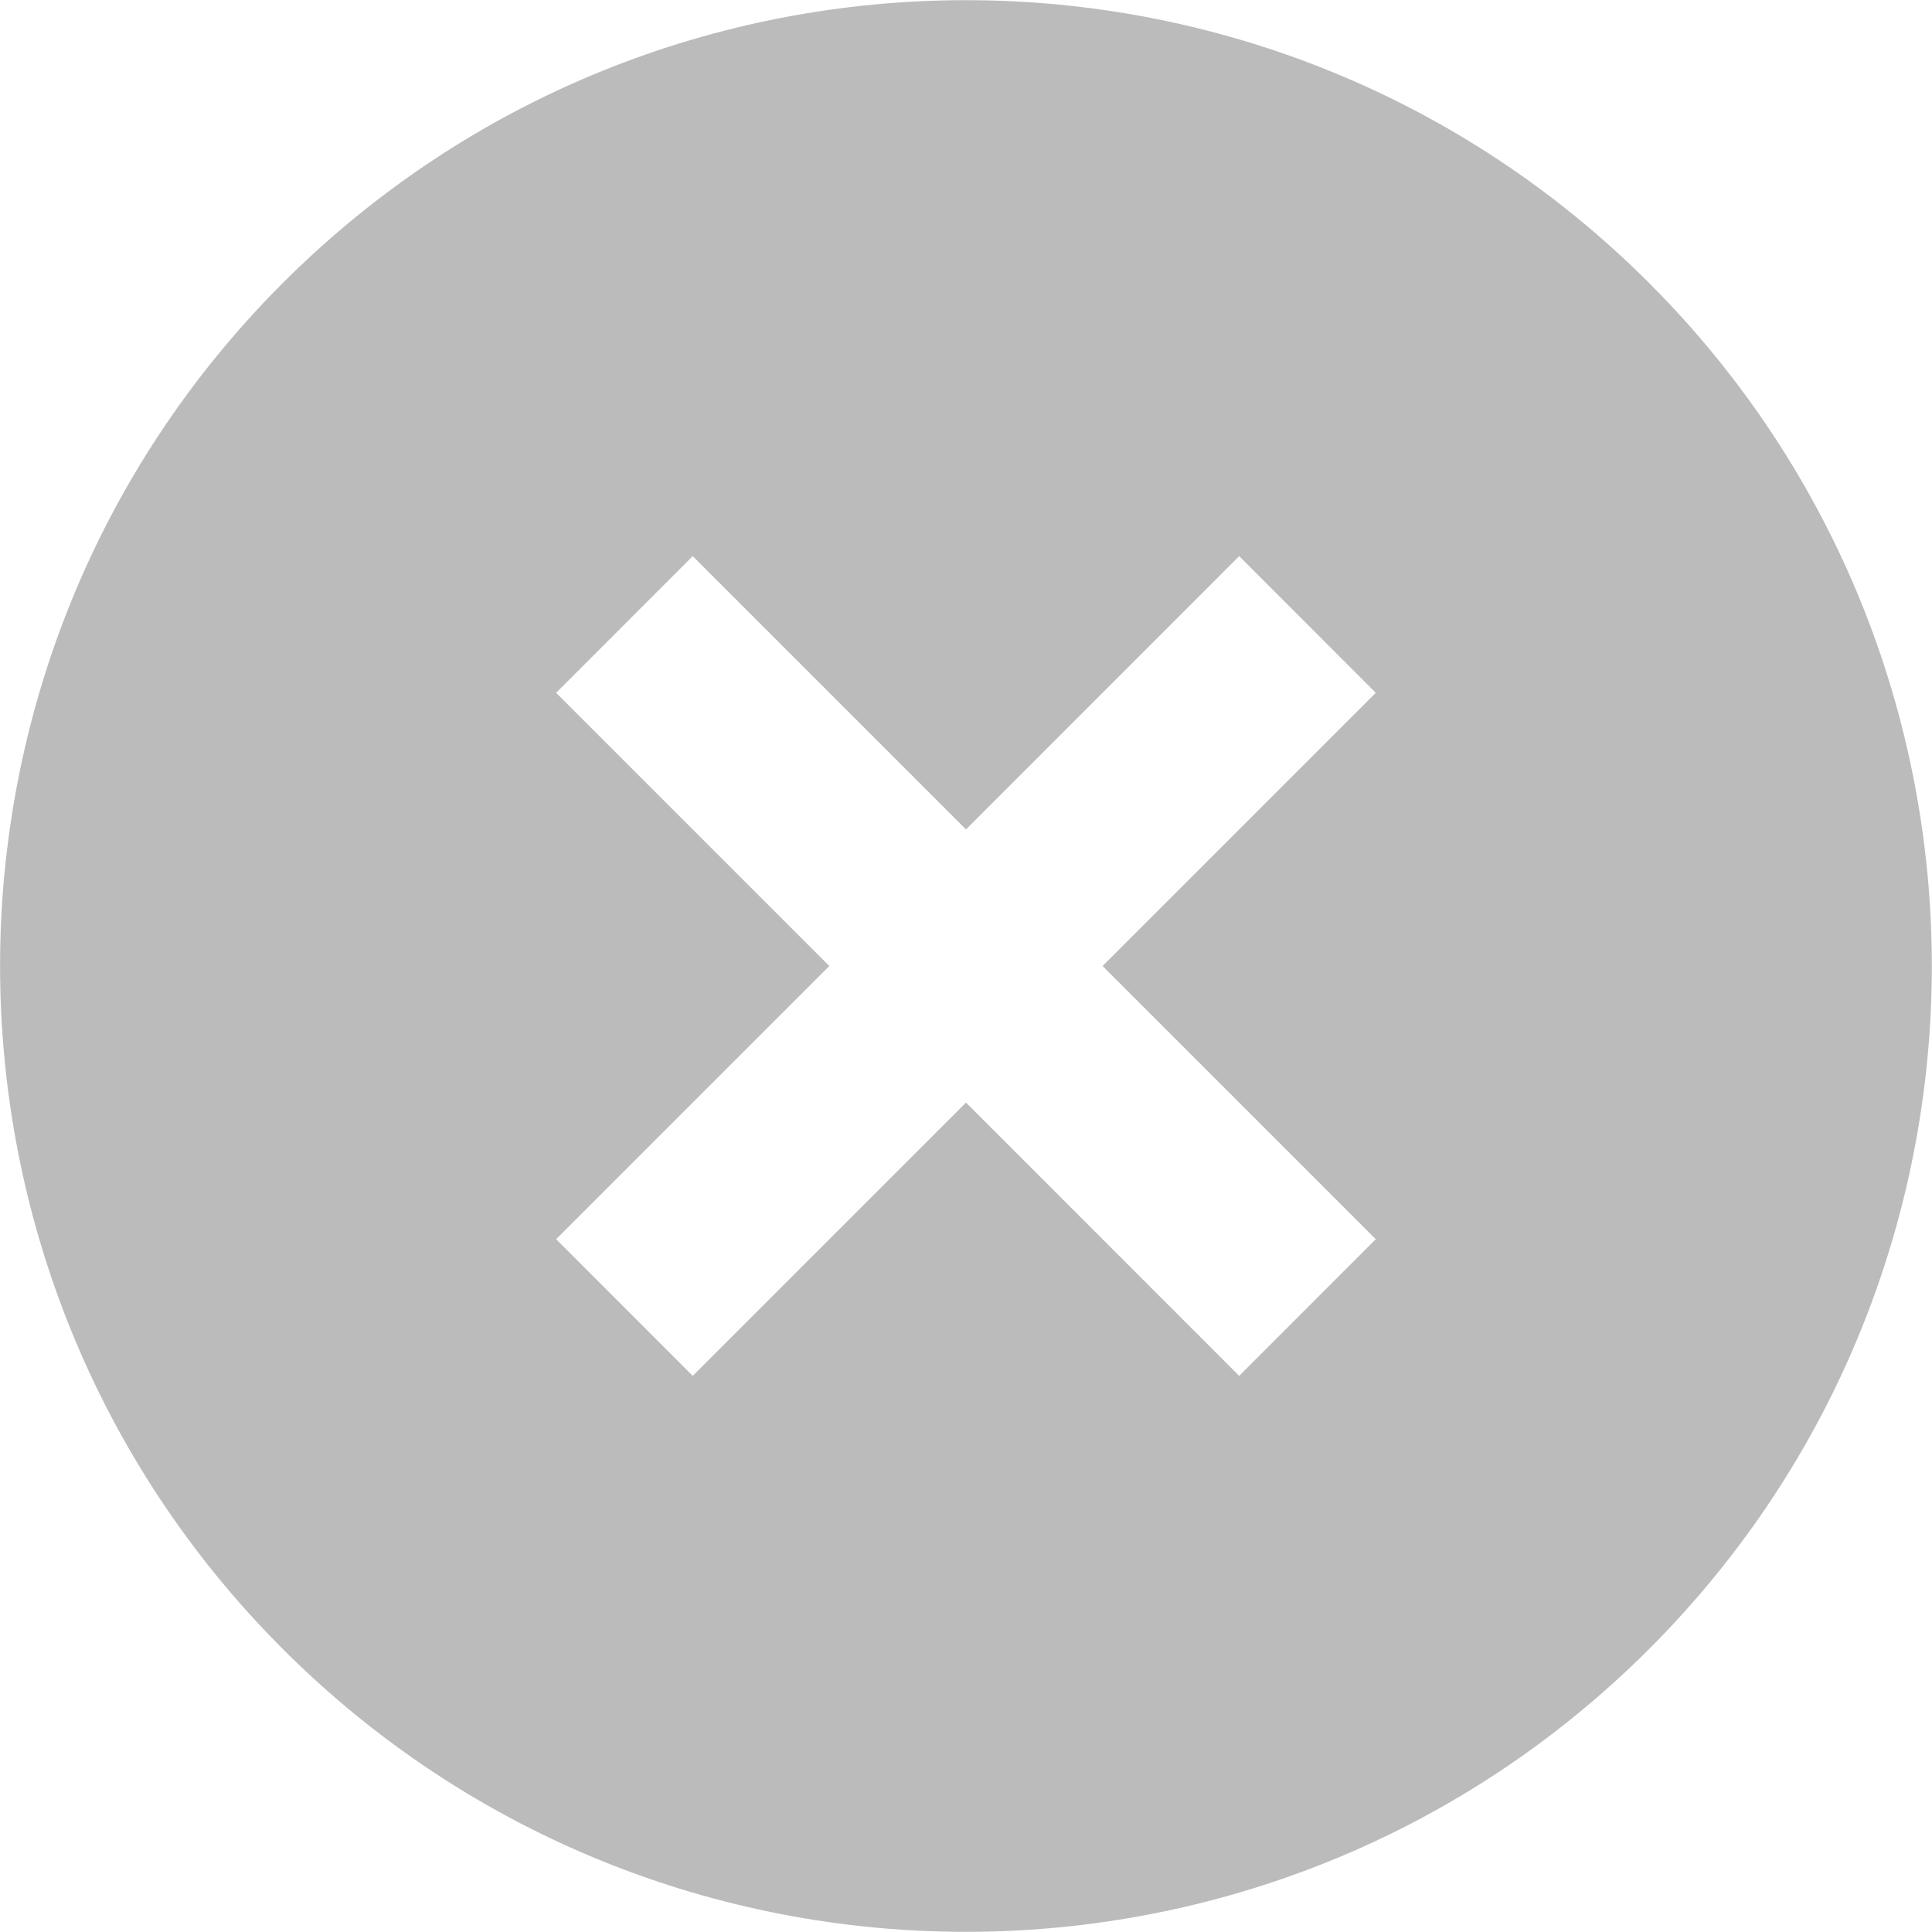 <svg width="20" height="20" viewBox="0 0 20 20" fill="none" xmlns="http://www.w3.org/2000/svg">
<path d="M2.928 2.929C-0.975 6.832 -0.975 13.168 2.928 17.071C6.832 20.974 13.167 20.974 17.071 17.071C20.974 13.168 20.974 6.832 17.071 2.929C13.167 -0.974 6.832 -0.974 2.928 2.929ZM14.242 7.172L11.414 10L14.242 12.828L12.828 14.243L10 11.414L7.171 14.243L5.757 12.828L8.585 10L5.757 7.172L7.171 5.757L10 8.586L12.828 5.757L14.242 7.172Z" fill="#BBBBBB"/>
</svg>
